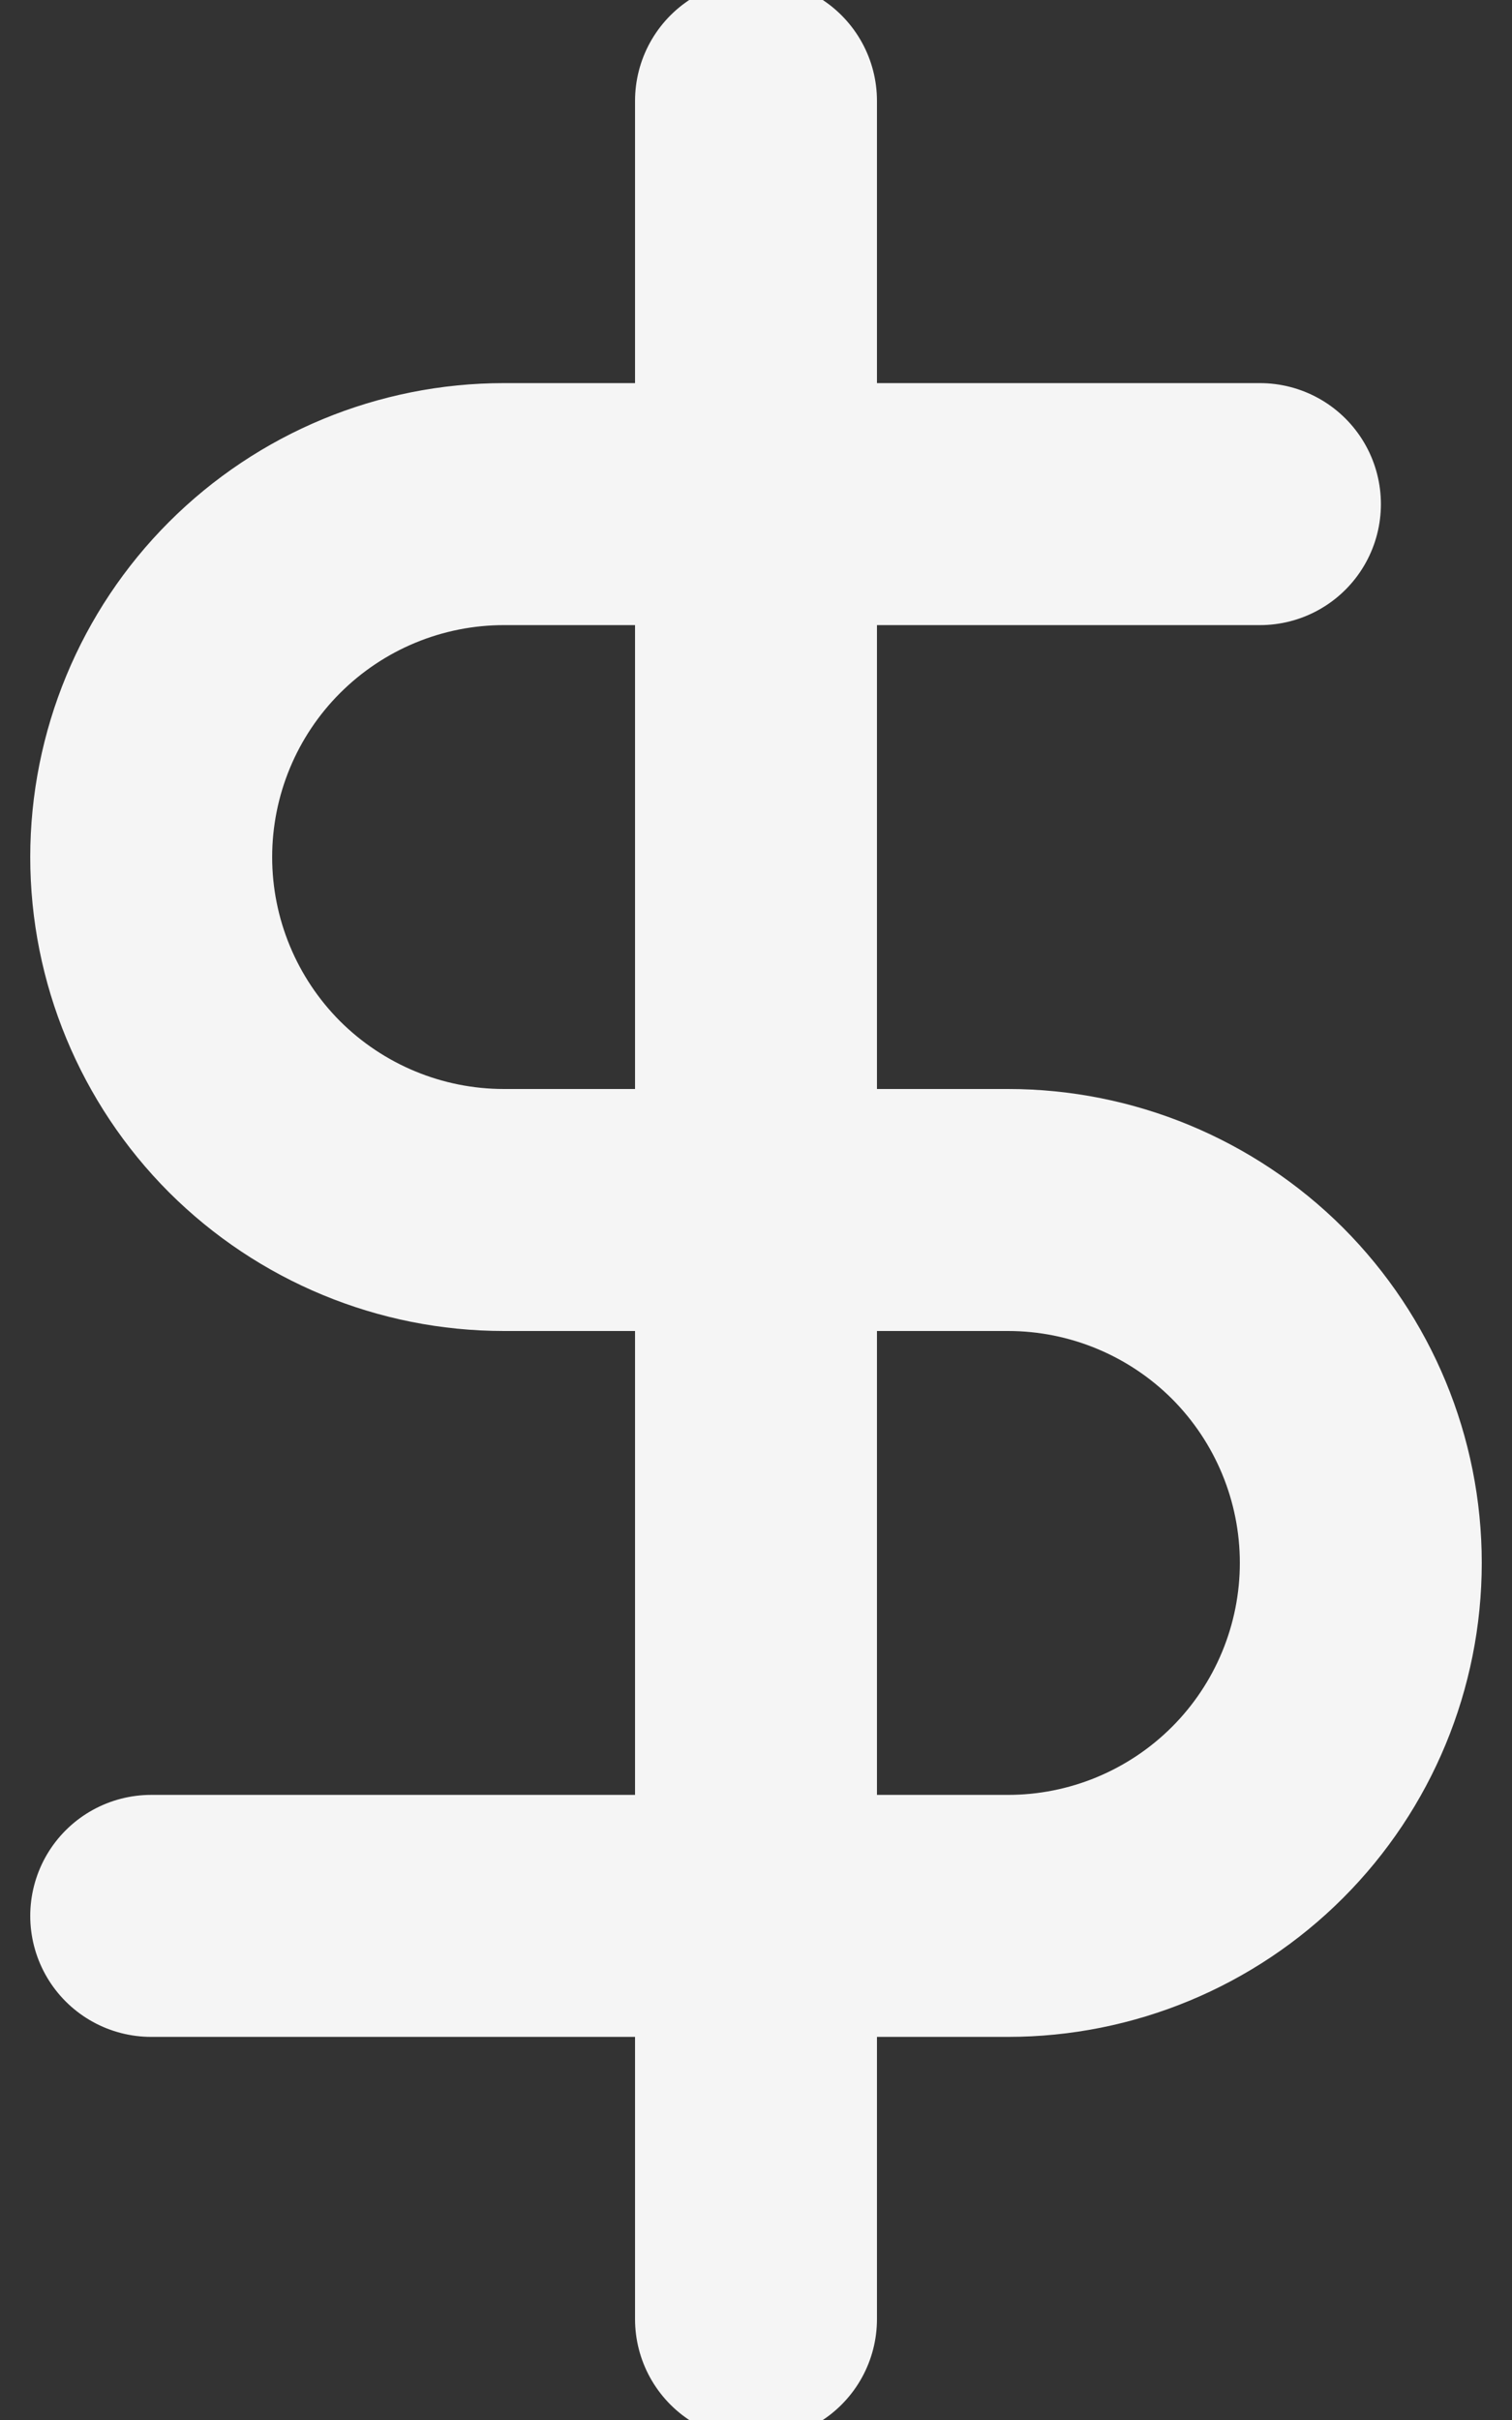 <svg width="10" height="16" viewBox="0 0 10 16" fill="none" xmlns="http://www.w3.org/2000/svg">
<rect x="0" y="0" width="10" height="16" fill="#333333" stroke="none"/>
<path d="M5 0.667V15.333M8.333 3.333H3.333C2.714 3.333 2.121 3.579 1.683 4.017C1.246 4.454 1 5.048 1 5.667C1 6.285 1.246 6.879 1.683 7.317C2.121 7.754 2.714 8 3.333 8H6.667C7.285 8 7.879 8.246 8.317 8.683C8.754 9.121 9 9.714 9 10.333C9 10.952 8.754 11.546 8.317 11.983C7.879 12.421 7.285 12.667 6.667 12.667H1" stroke="#F5F5F5" stroke-width="1.6" stroke-linecap="round" stroke-linejoin="round"/>
</svg>
